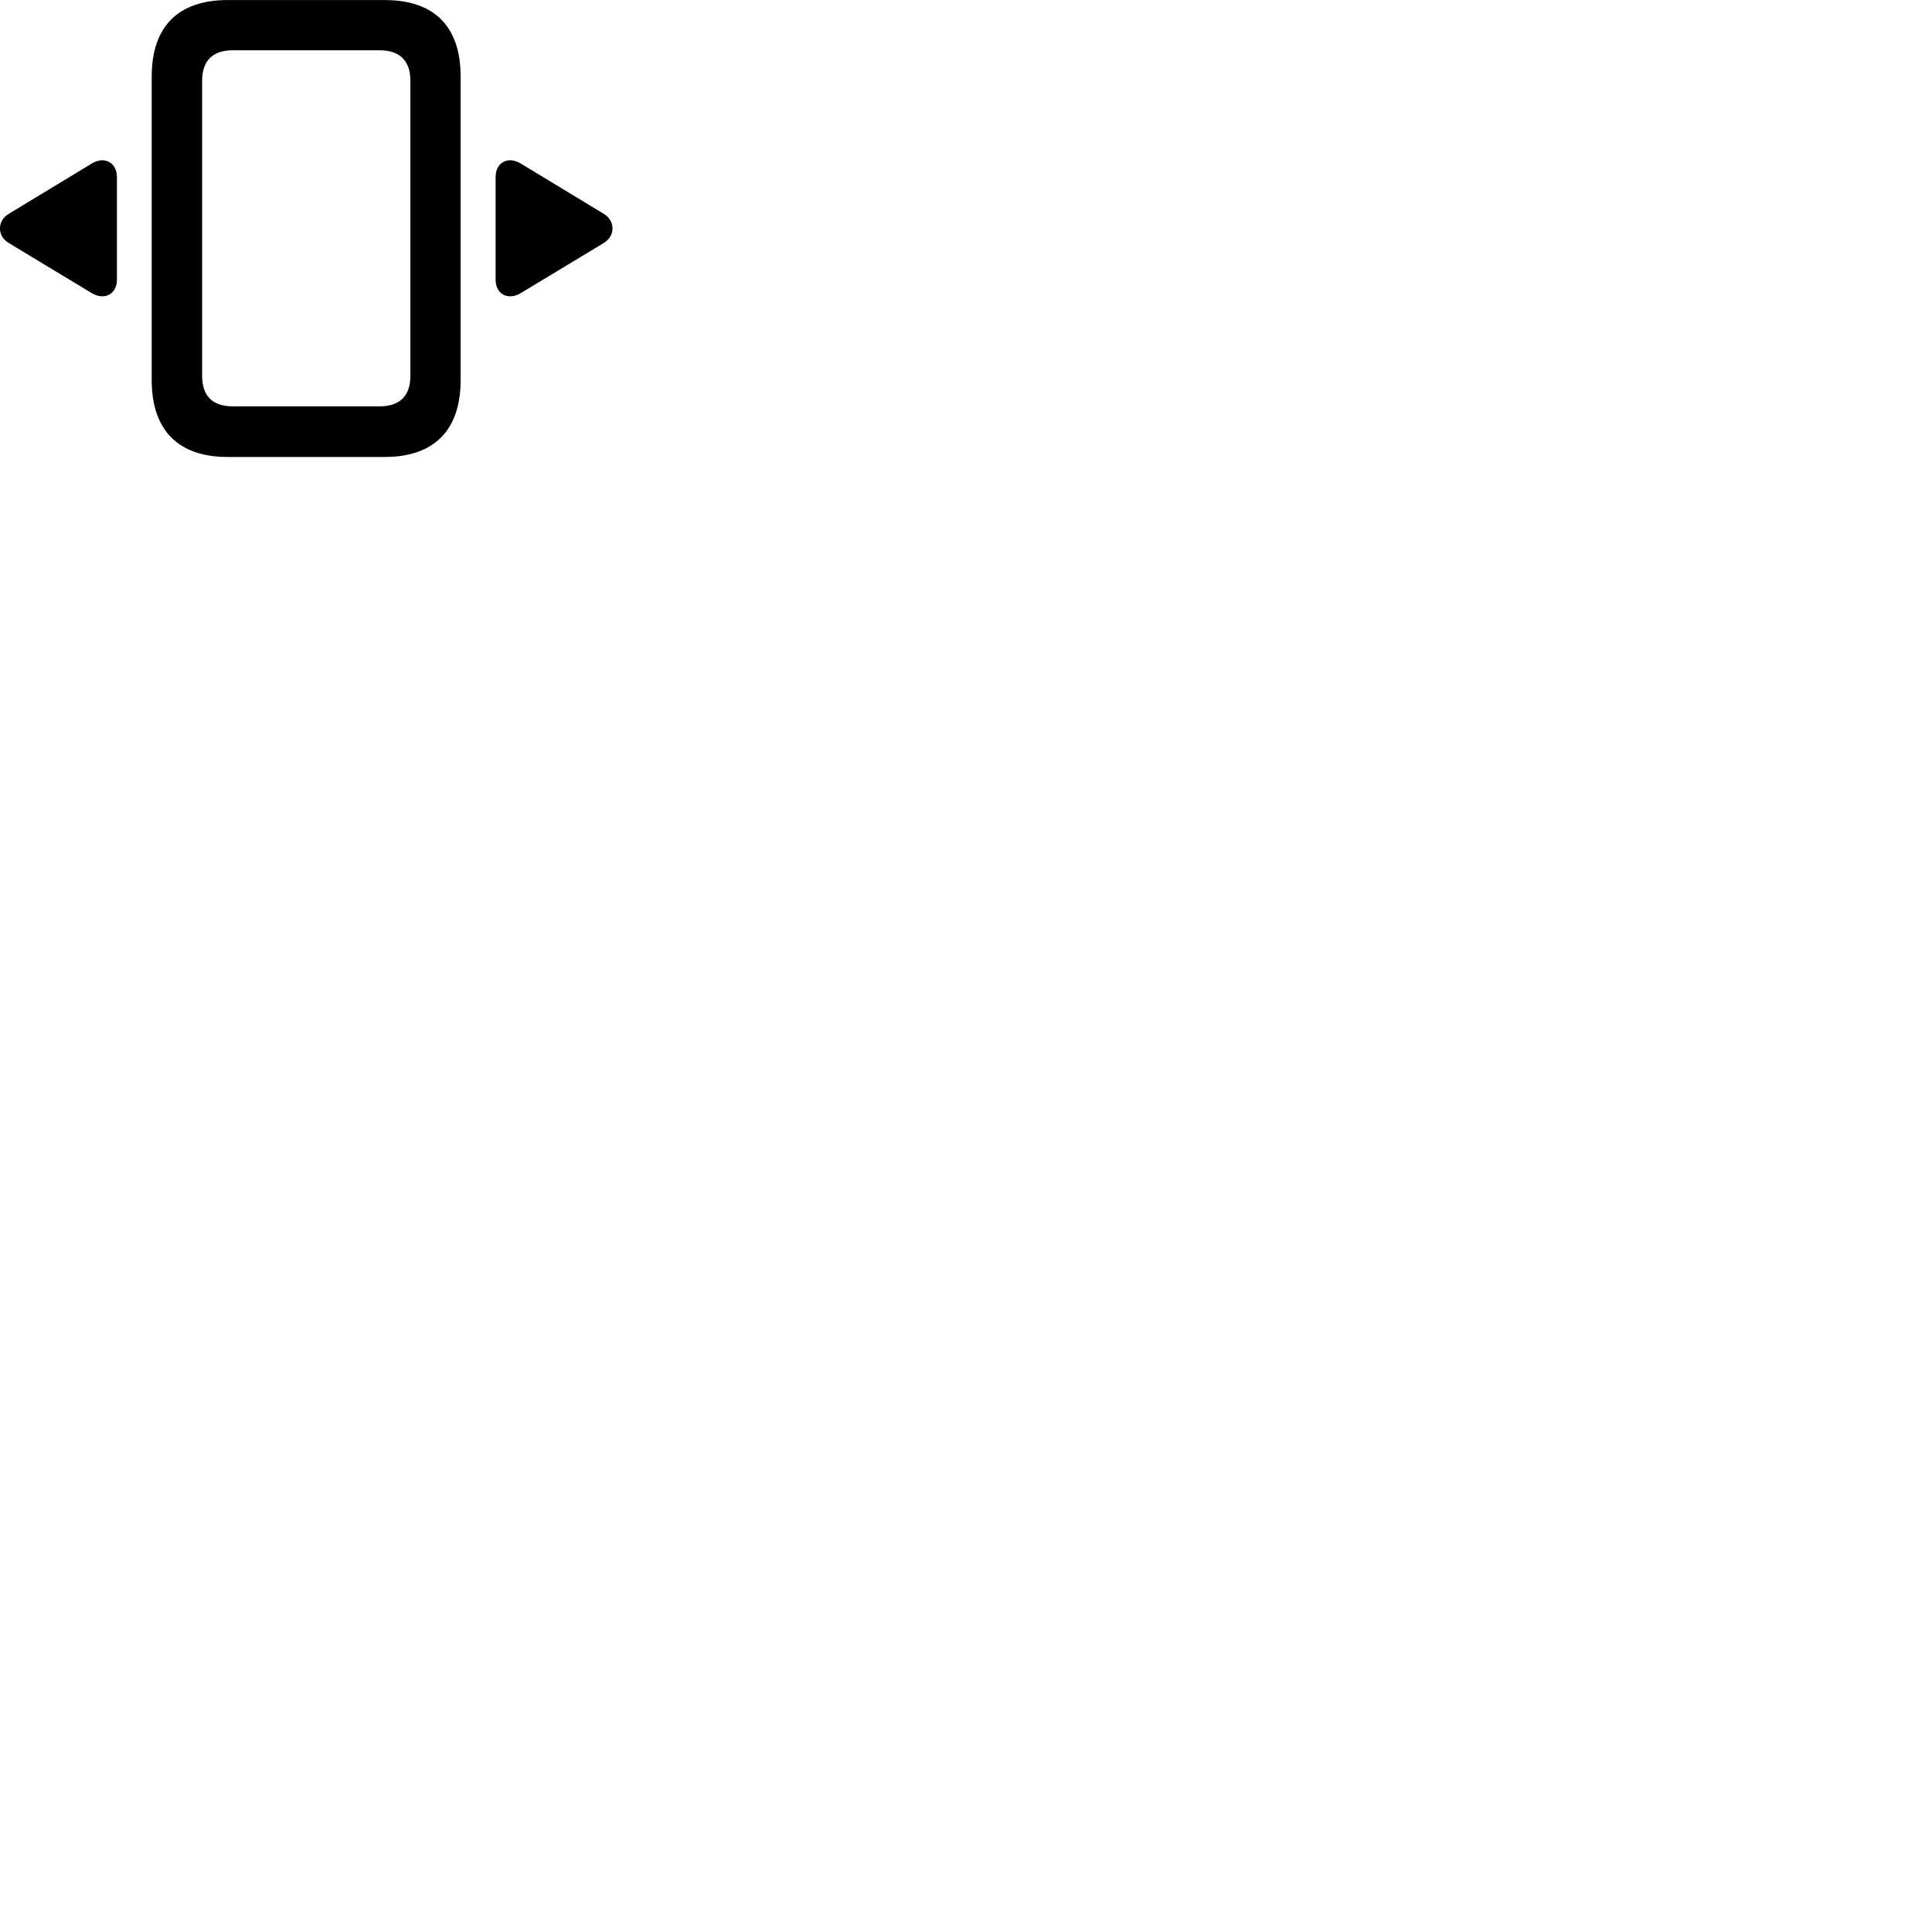 
        <svg xmlns="http://www.w3.org/2000/svg" viewBox="0 0 100 100">
            <path d="M11.782 23.653H19.912C22.472 23.653 23.842 22.263 23.842 19.673V3.963C23.842 1.373 22.482 0.003 19.912 0.003H11.782C9.222 0.003 7.852 1.373 7.852 3.963V19.673C7.852 22.263 9.222 23.653 11.782 23.653ZM12.052 21.033C10.982 21.033 10.462 20.473 10.462 19.453V4.183C10.462 3.163 10.982 2.603 12.052 2.603H19.642C20.712 2.603 21.242 3.163 21.242 4.183V19.453C21.242 20.473 20.712 21.033 19.642 21.033ZM6.052 14.473V9.163C6.052 8.413 5.402 8.063 4.752 8.463L0.462 11.063C-0.148 11.423 -0.168 12.213 0.462 12.583L4.752 15.173C5.402 15.563 6.052 15.233 6.052 14.473ZM25.652 14.473C25.652 15.233 26.302 15.563 26.952 15.173L31.242 12.583C31.862 12.213 31.852 11.423 31.242 11.063L26.952 8.463C26.292 8.063 25.652 8.413 25.652 9.163Z" />
        </svg>
    